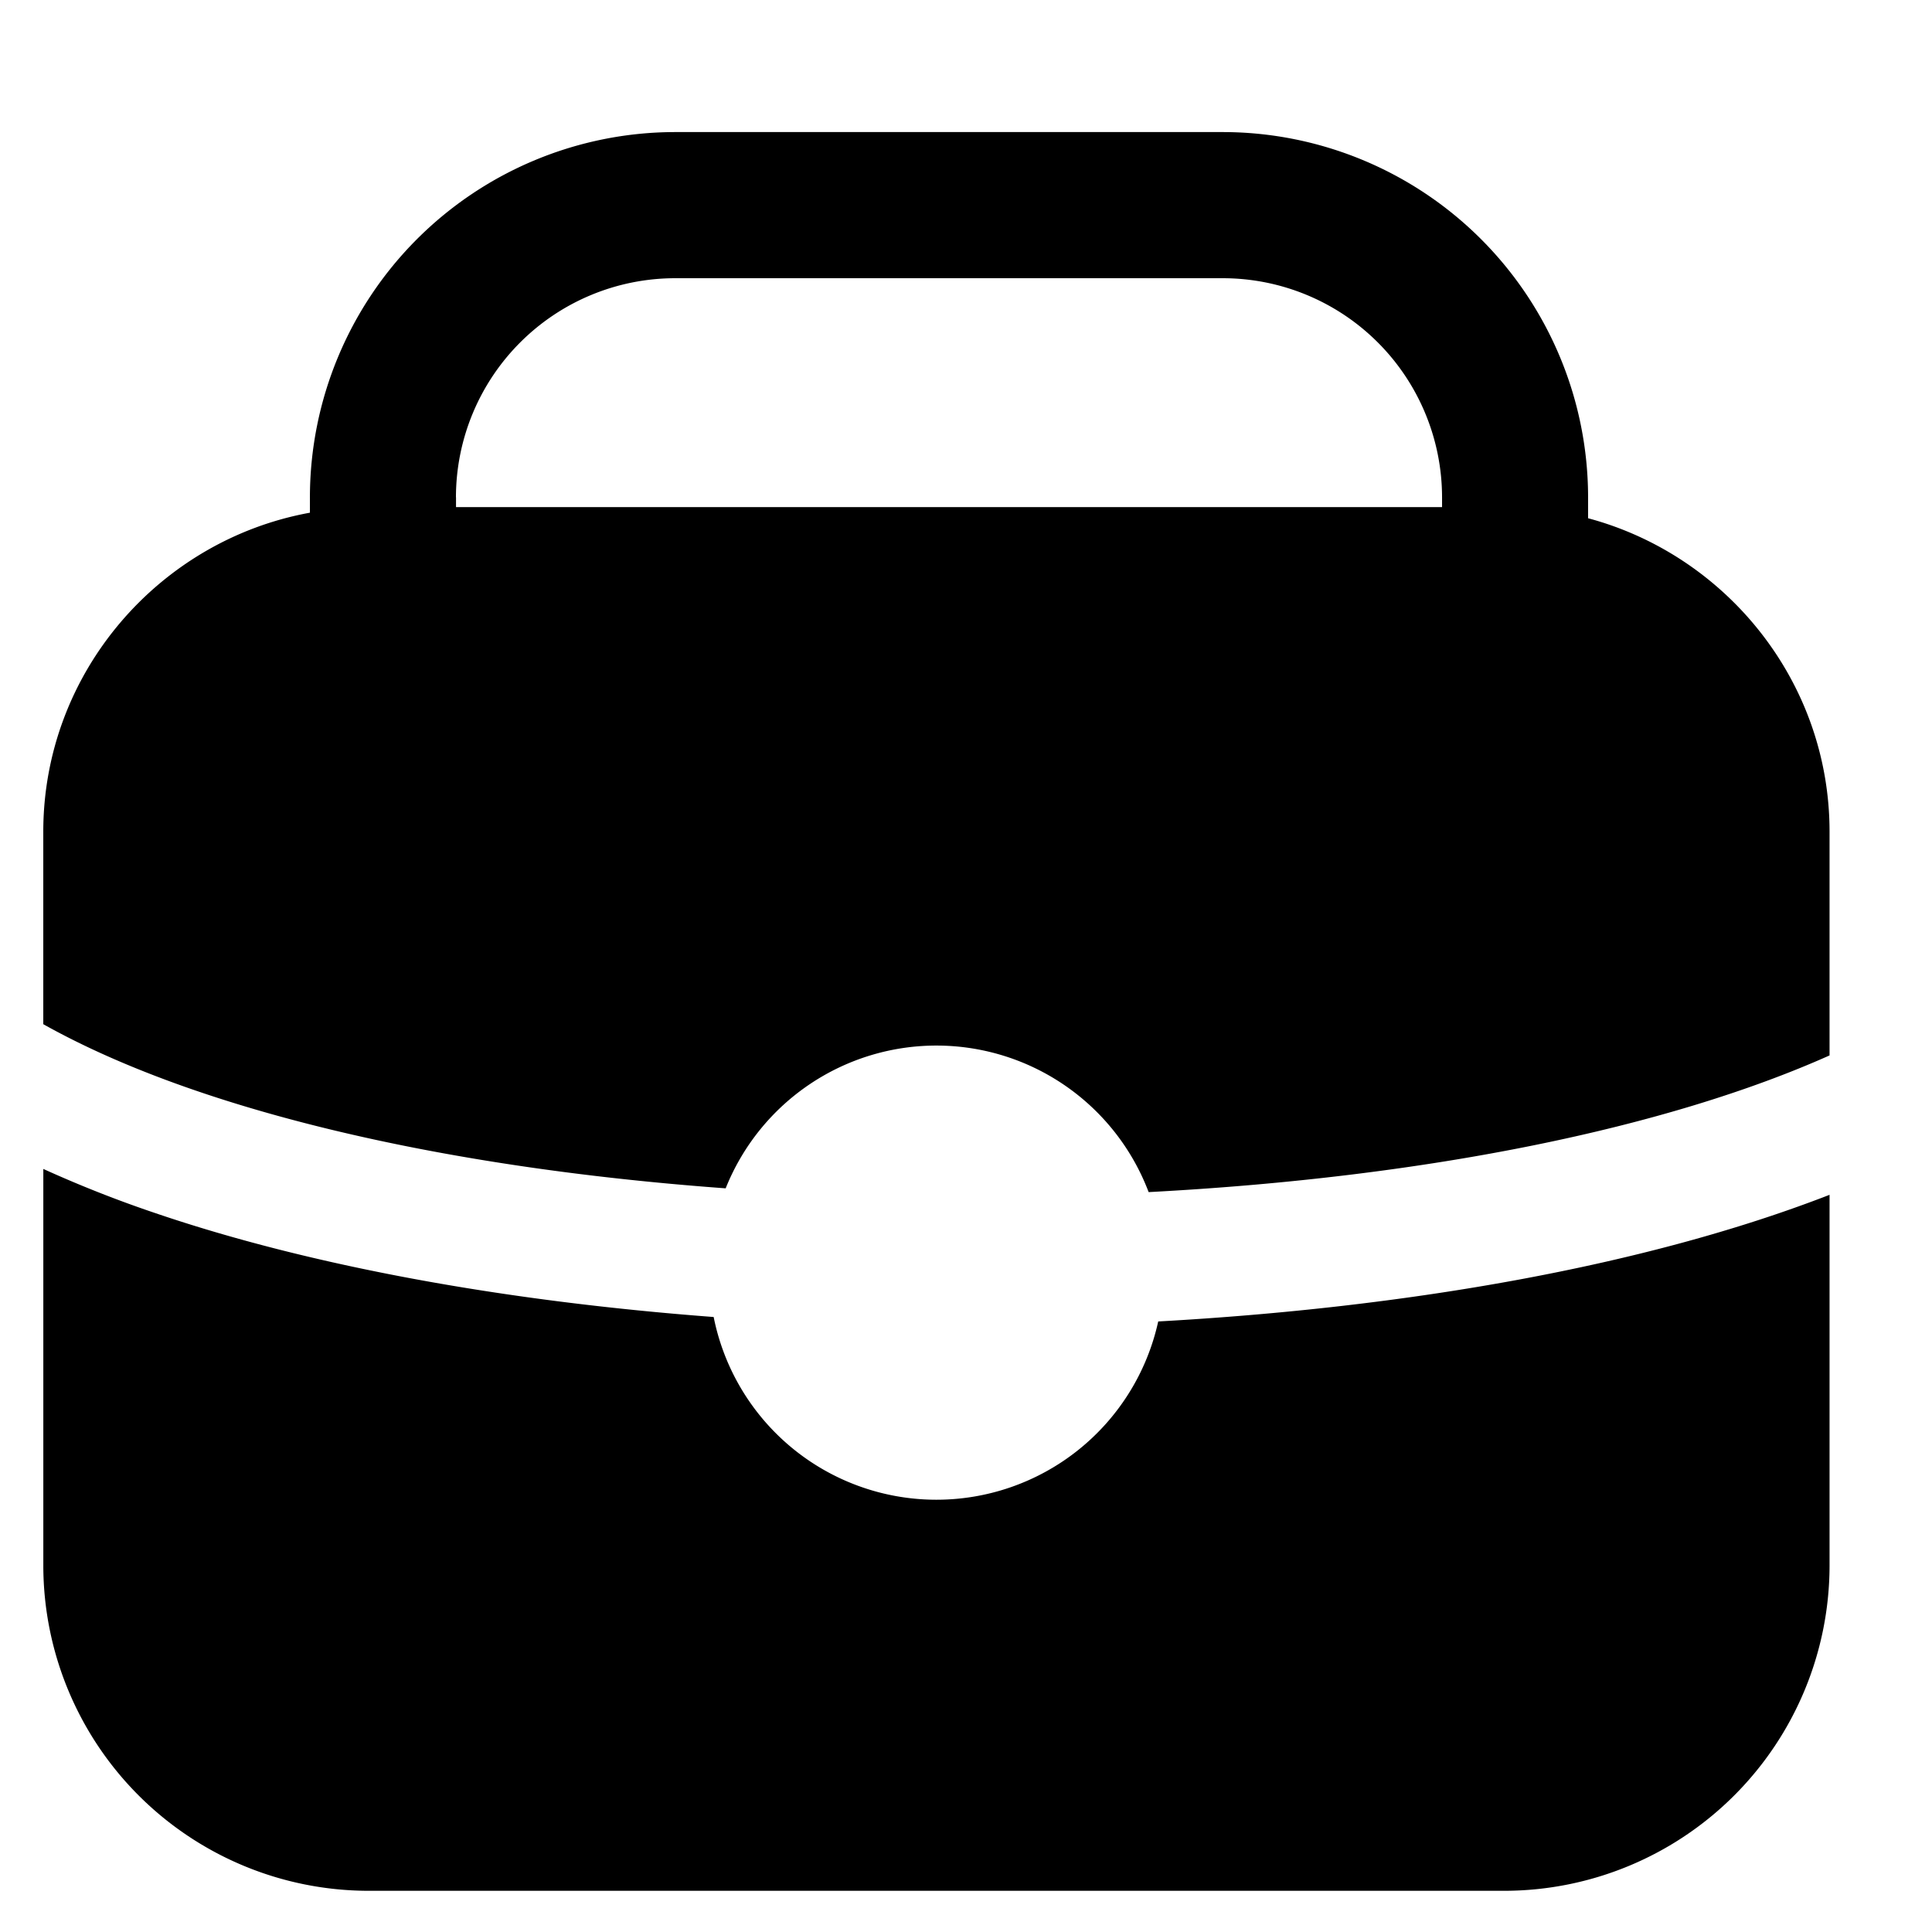 <svg xmlns="http://www.w3.org/2000/svg" viewBox="0 0 512 512">
  <title>circus-db-icons</title>
  <path d="M306.94,350.2c65.89-3.66,129.07-14.61,177.91-33.56v98.44a86.26,86.26,0,0,1-86,86H97.48a86.26,86.26,0,0,1-86-86V309.78a316.36,316.36,0,0,0,29.78,11.74c41,13.94,92.08,23.29,147.87,27.5A60.19,60.19,0,0,0,306.94,350.2ZM484.85,220.4v59.3C442,298.83,378.81,312,304.4,315.92a60.14,60.14,0,0,0-112.09-1c-77.45-5.65-141.45-21.41-180.84-43.5v-51c0-42.06,30.62-77.25,70.66-84.55v-4.06A96.87,96.87,0,0,1,178.89,35H324.1a96.87,96.87,0,0,1,96.76,96.76v5.58C457.57,147.17,484.85,180.71,484.85,220.4Zm-364-88.61v2.6H382.16v-2.6A58.12,58.12,0,0,0,324.1,73.73H178.89A58.12,58.12,0,0,0,120.83,131.79Z"/>
</svg>
